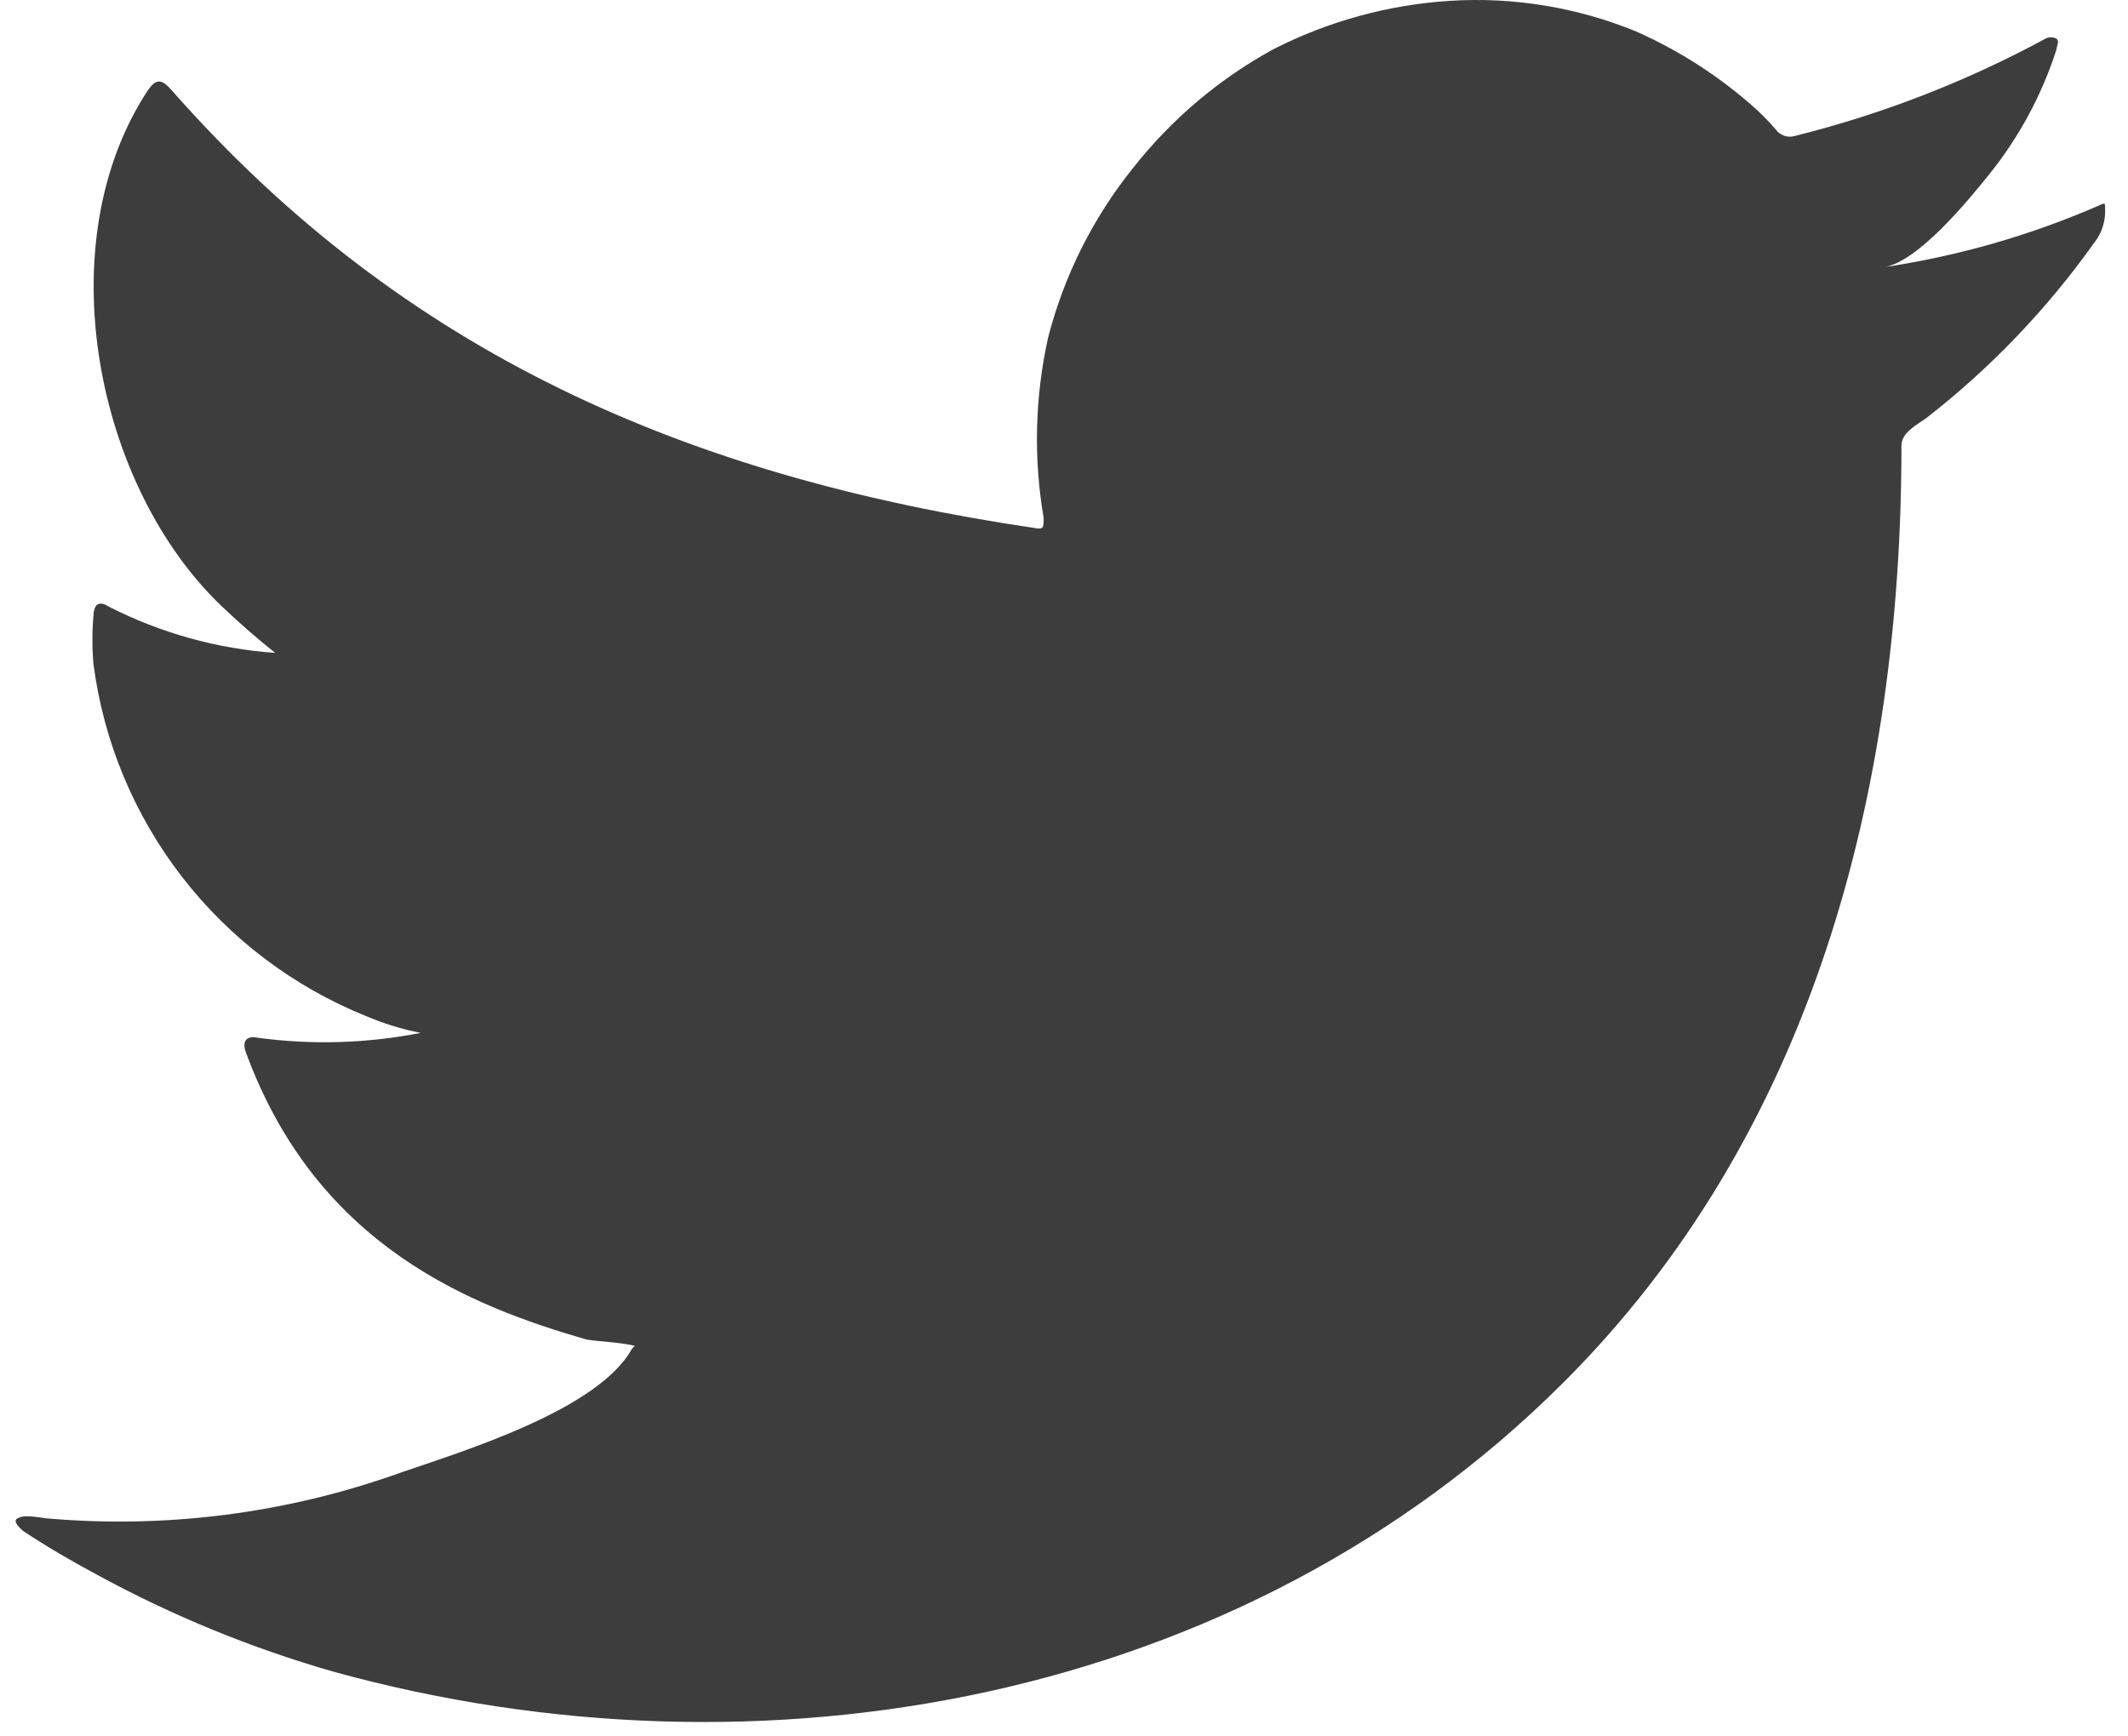 <svg width="87" height="71" viewBox="0 0 87 71" fill="none" xmlns="http://www.w3.org/2000/svg">
<path d="M85.686 8.459C82.923 9.649 80.018 10.477 77.043 10.923C78.434 10.685 80.48 8.181 81.295 7.168C82.533 5.639 83.476 3.894 84.077 2.021C84.077 1.882 84.216 1.684 84.077 1.584C84.007 1.546 83.928 1.526 83.849 1.526C83.769 1.526 83.69 1.546 83.62 1.584C80.389 3.334 76.951 4.669 73.387 5.558C73.263 5.596 73.13 5.6 73.004 5.568C72.878 5.537 72.763 5.471 72.671 5.38C72.394 5.049 72.095 4.737 71.777 4.446C70.323 3.143 68.674 2.077 66.889 1.286C64.48 0.298 61.878 -0.13 59.279 0.034C56.757 0.194 54.295 0.87 52.046 2.021C49.831 3.235 47.885 4.884 46.323 6.87C44.681 8.913 43.495 11.284 42.846 13.824C42.311 16.24 42.25 18.737 42.667 21.176C42.667 21.594 42.667 21.653 42.31 21.594C28.142 19.507 16.518 14.48 7.02 3.691C6.603 3.214 6.384 3.214 6.046 3.691C1.913 9.97 3.92 19.905 9.086 24.813C9.782 25.468 10.497 26.104 11.252 26.7C8.884 26.532 6.573 25.89 4.457 24.813C4.059 24.554 3.841 24.694 3.821 25.17C3.764 25.831 3.764 26.496 3.821 27.157C4.235 30.326 5.484 33.327 7.439 35.855C9.394 38.383 11.986 40.346 14.948 41.544C15.67 41.853 16.423 42.086 17.194 42.239C15.001 42.671 12.752 42.738 10.537 42.438C10.06 42.338 9.881 42.597 10.06 43.054C12.981 51.002 19.32 53.426 23.969 54.777C24.605 54.877 25.241 54.877 25.956 55.035C25.956 55.035 25.956 55.035 25.837 55.155C24.466 57.658 18.922 59.347 16.379 60.222C11.736 61.889 6.787 62.526 1.873 62.089C1.099 61.97 0.92 61.99 0.721 62.089C0.522 62.189 0.721 62.407 0.94 62.606C1.933 63.262 2.927 63.838 3.96 64.394C7.036 66.072 10.288 67.405 13.657 68.368C31.103 73.177 50.735 69.64 63.829 56.625C74.122 46.412 77.738 32.324 77.738 18.216C77.738 17.679 78.394 17.361 78.772 17.083C81.376 15.054 83.671 12.658 85.587 9.97C85.919 9.569 86.089 9.059 86.064 8.539C86.064 8.241 86.064 8.3 85.686 8.459Z" fill="#3D3D3D"/>
</svg>
